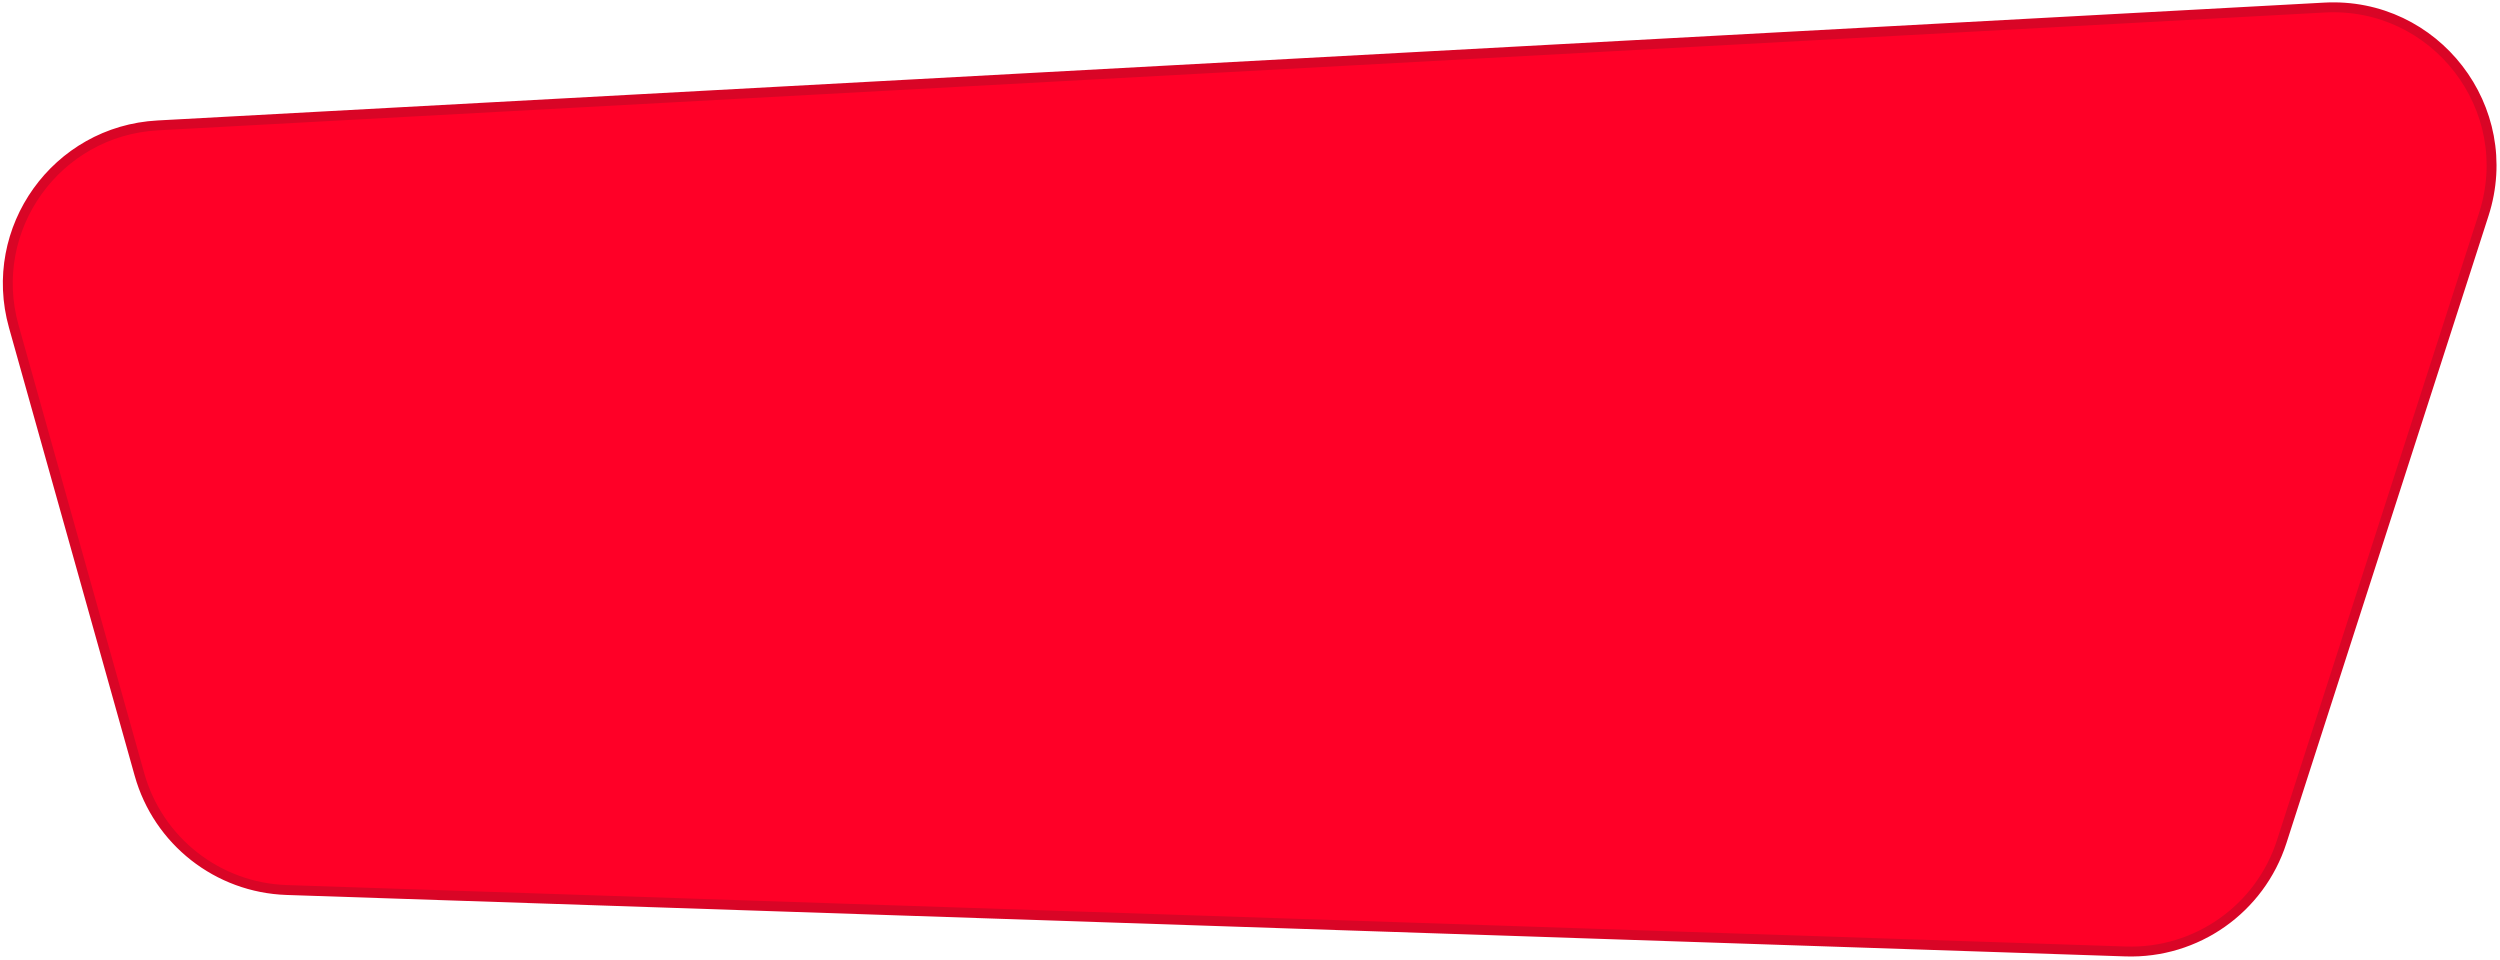 <svg width="505" height="194" viewBox="0 0 505 194" fill="none" xmlns="http://www.w3.org/2000/svg">
<path d="M2.78 65.928C-2.751 46.211 11.405 26.445 31.853 25.332L469.534 1.527C491.942 0.308 508.612 21.933 501.73 43.293L460.902 170.024C456.521 183.624 443.655 192.671 429.375 192.194L57.914 179.782C43.973 179.317 31.94 169.874 28.172 156.443L2.78 65.928Z" fill="#FF0027" stroke="#D90526" stroke-width="2"/>
</svg>
